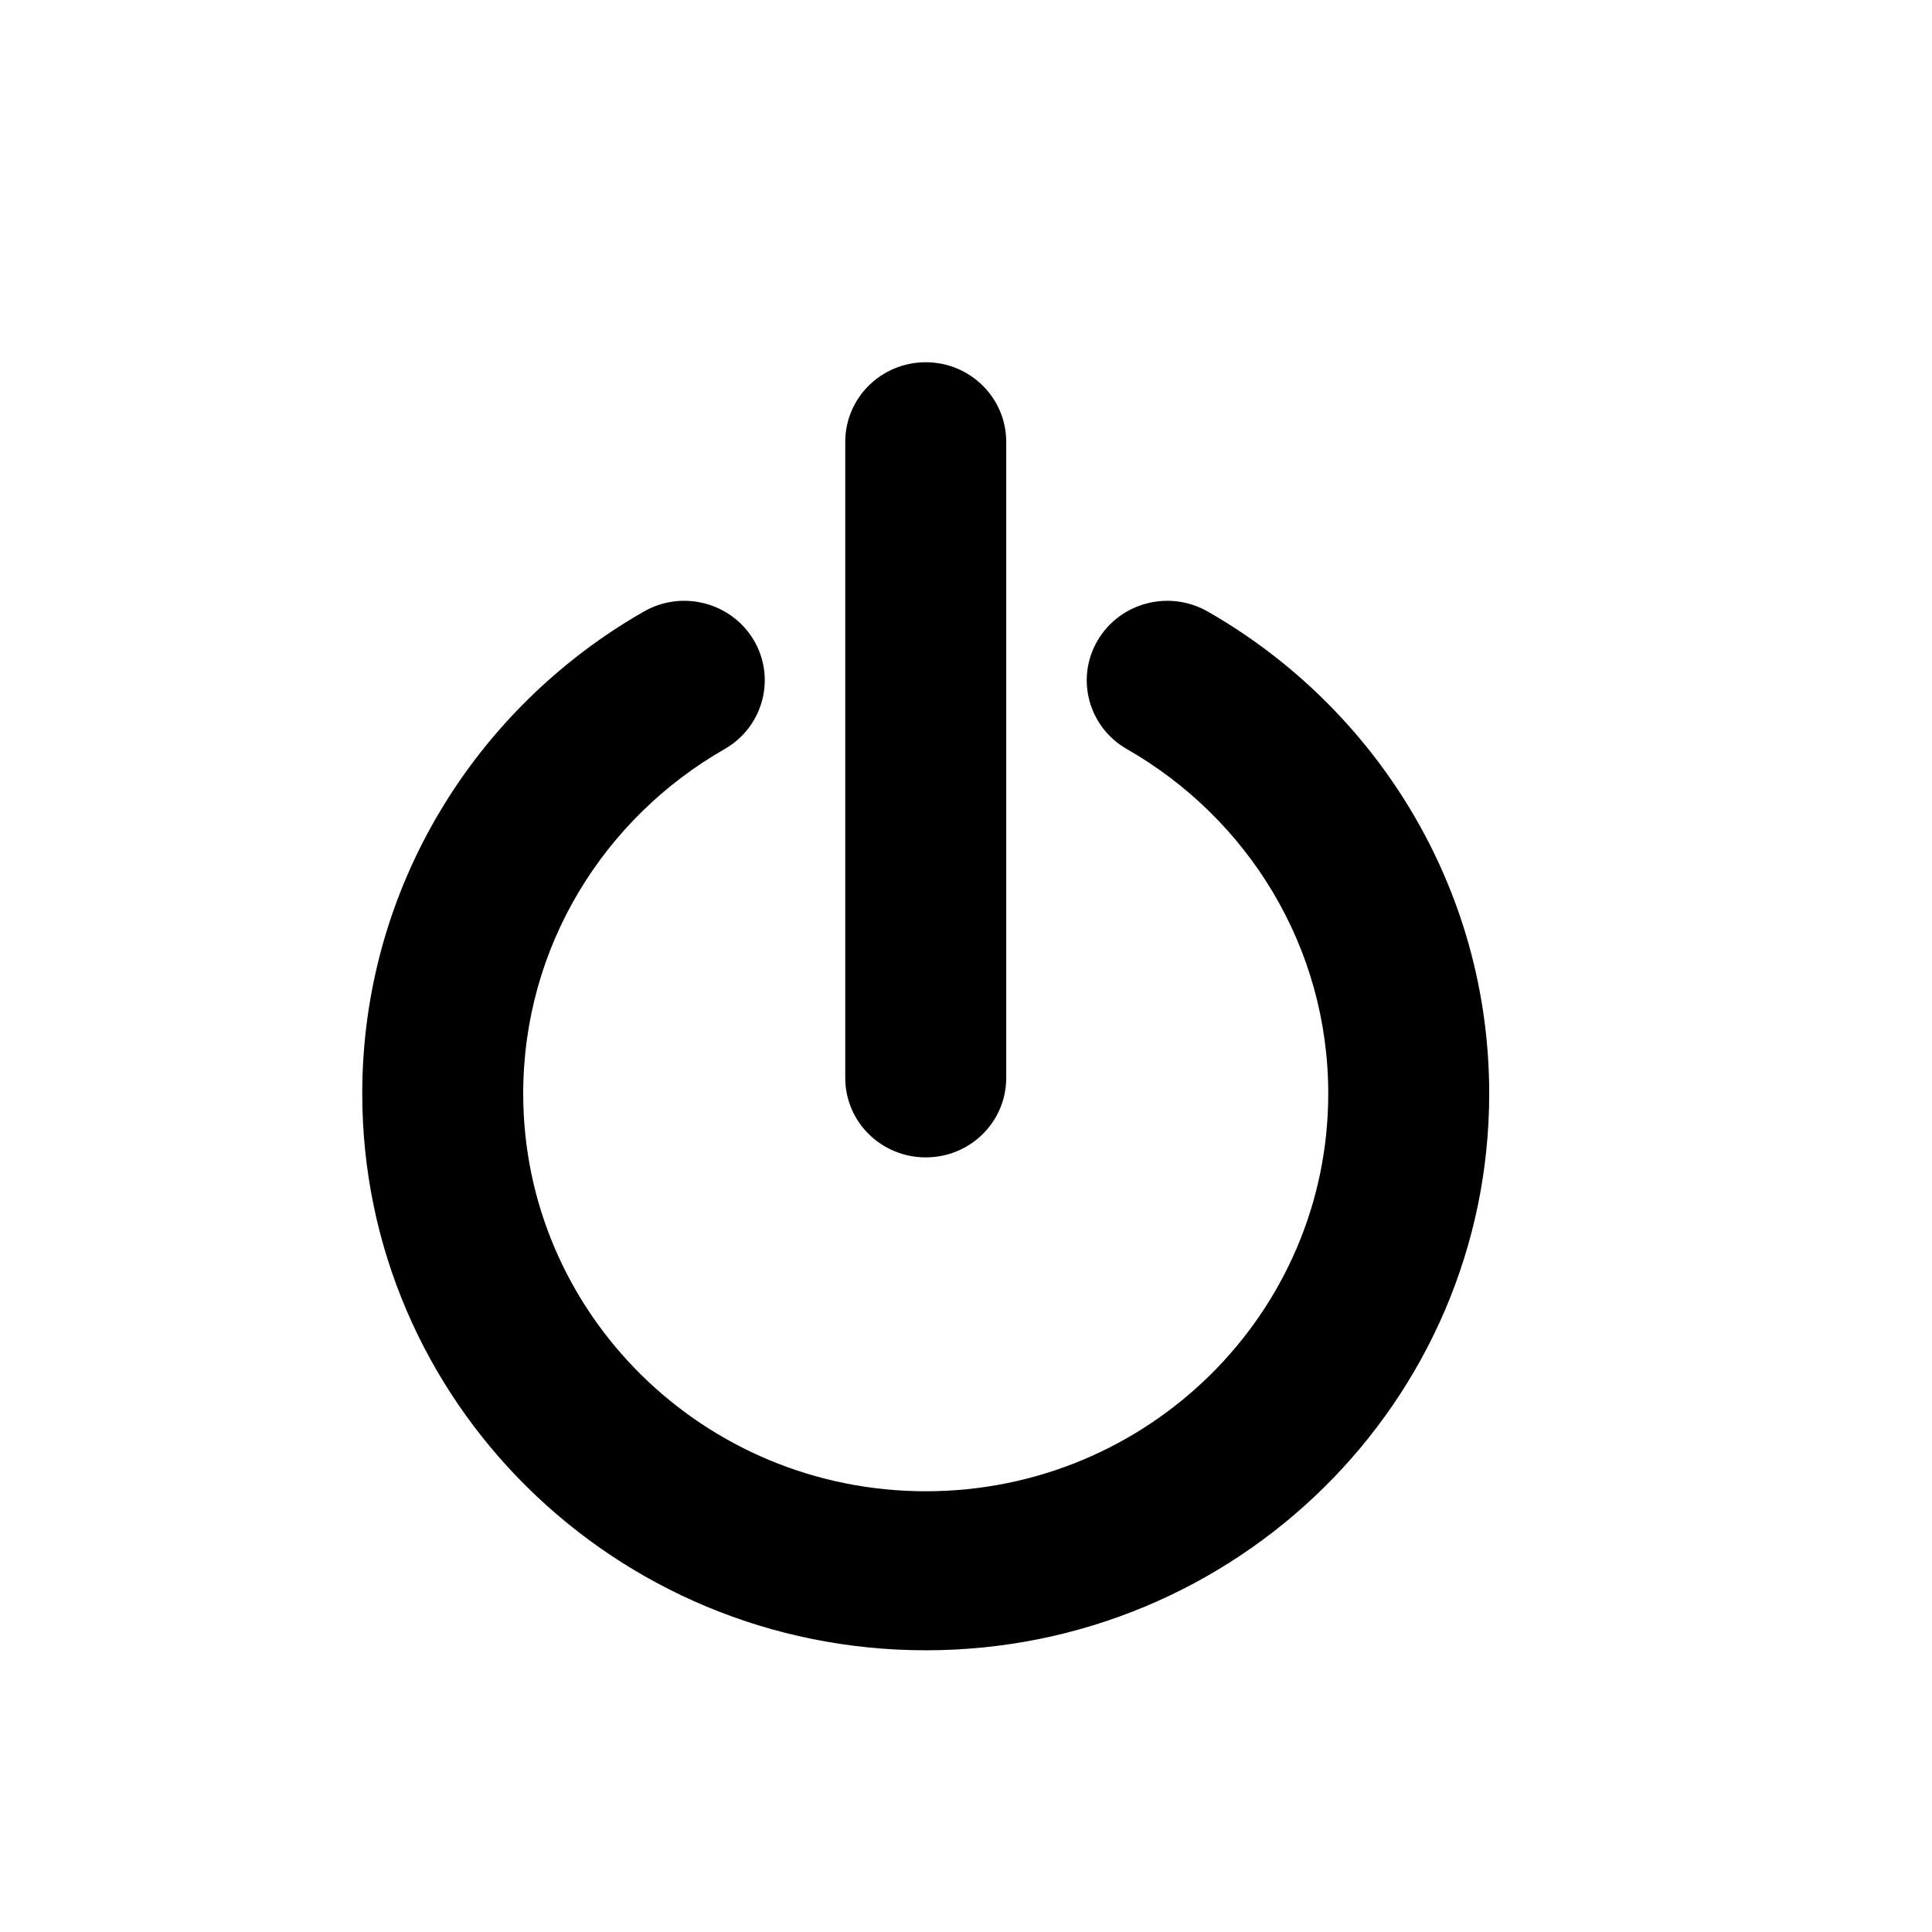 <svg width="16" height="16" viewBox="0 0 16 16" fill="none" xmlns="http://www.w3.org/2000/svg">
<path d="M8.333 3.659C8.333 3.295 8.035 3 7.667 3C7.298 3 7 3.295 7 3.659V8.927C7 9.291 7.298 9.585 7.667 9.585C8.035 9.585 8.333 9.291 8.333 8.927V3.659Z" fill="black"/>
<path d="M6 6.204C6.319 6.022 6.428 5.619 6.244 5.304C6.059 4.99 5.652 4.882 5.333 5.064C3.94 5.86 3 7.35 3 9.057C3 11.603 5.089 13.667 7.667 13.667C10.244 13.667 12.333 11.603 12.333 9.057C12.333 7.35 11.394 5.86 10.001 5.064C9.682 4.882 9.274 4.99 9.09 5.304C8.905 5.619 9.014 6.022 9.333 6.204C10.331 6.775 11 7.839 11 9.057C11 10.875 9.508 12.35 7.667 12.35C5.826 12.35 4.333 10.875 4.333 9.057C4.333 7.839 5.002 6.775 6 6.204Z" fill="black"/>
</svg>
